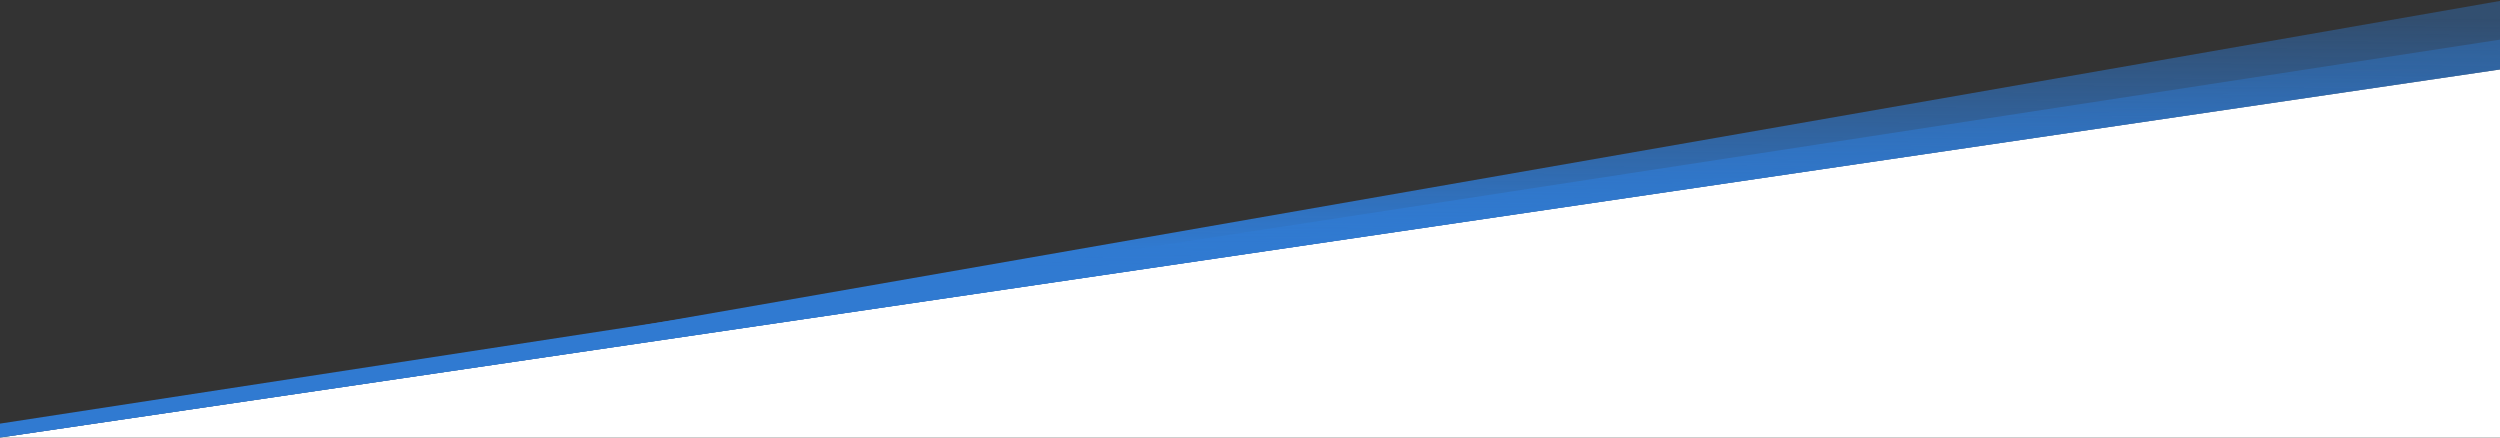 <svg xmlns="http://www.w3.org/2000/svg" width="1440" height="252" viewBox="0 0 1440 252">
  <rect x="0" y="0" width="1440" height="252" fill="#333333" stroke="none"/>
  <defs>
    <linearGradient id="angled-solid-bg-a" x1="51.528%" x2="48.464%" y1="1.608%" y2="57.484%">
      <stop offset="0%" stop-color="#307AD1" stop-opacity=".382"/>
      <stop offset="100%" stop-color="#307AD1"/>
    </linearGradient>
    <linearGradient id="angled-solid-bg-b" x1="51.158%" x2="48.692%" y1="5.003%" y2="57.484%">
      <stop offset="0%" stop-color="#307AD1" stop-opacity=".382"/>
      <stop offset="100%" stop-color="#307AD1"/>
    </linearGradient>
  </defs>
  <g fill="none">
    <path fill="#FFFFFF" d="M0,212 C261.164,173.488 481.747,140.983 661.748,114.487 C931.75,74.743 1146.241,43.194 1440,-1.42108547e-14 L1440,212 L0,212 Z" transform="translate(0 40)"/>
    <polygon fill="url(#angled-solid-bg-a)" points="0 252 1440 .535 1440 40"/>
    <polygon fill="url(#angled-solid-bg-b)" points="0 244 1440 22.824 1440 40 0 252"/>
  </g>
</svg>
